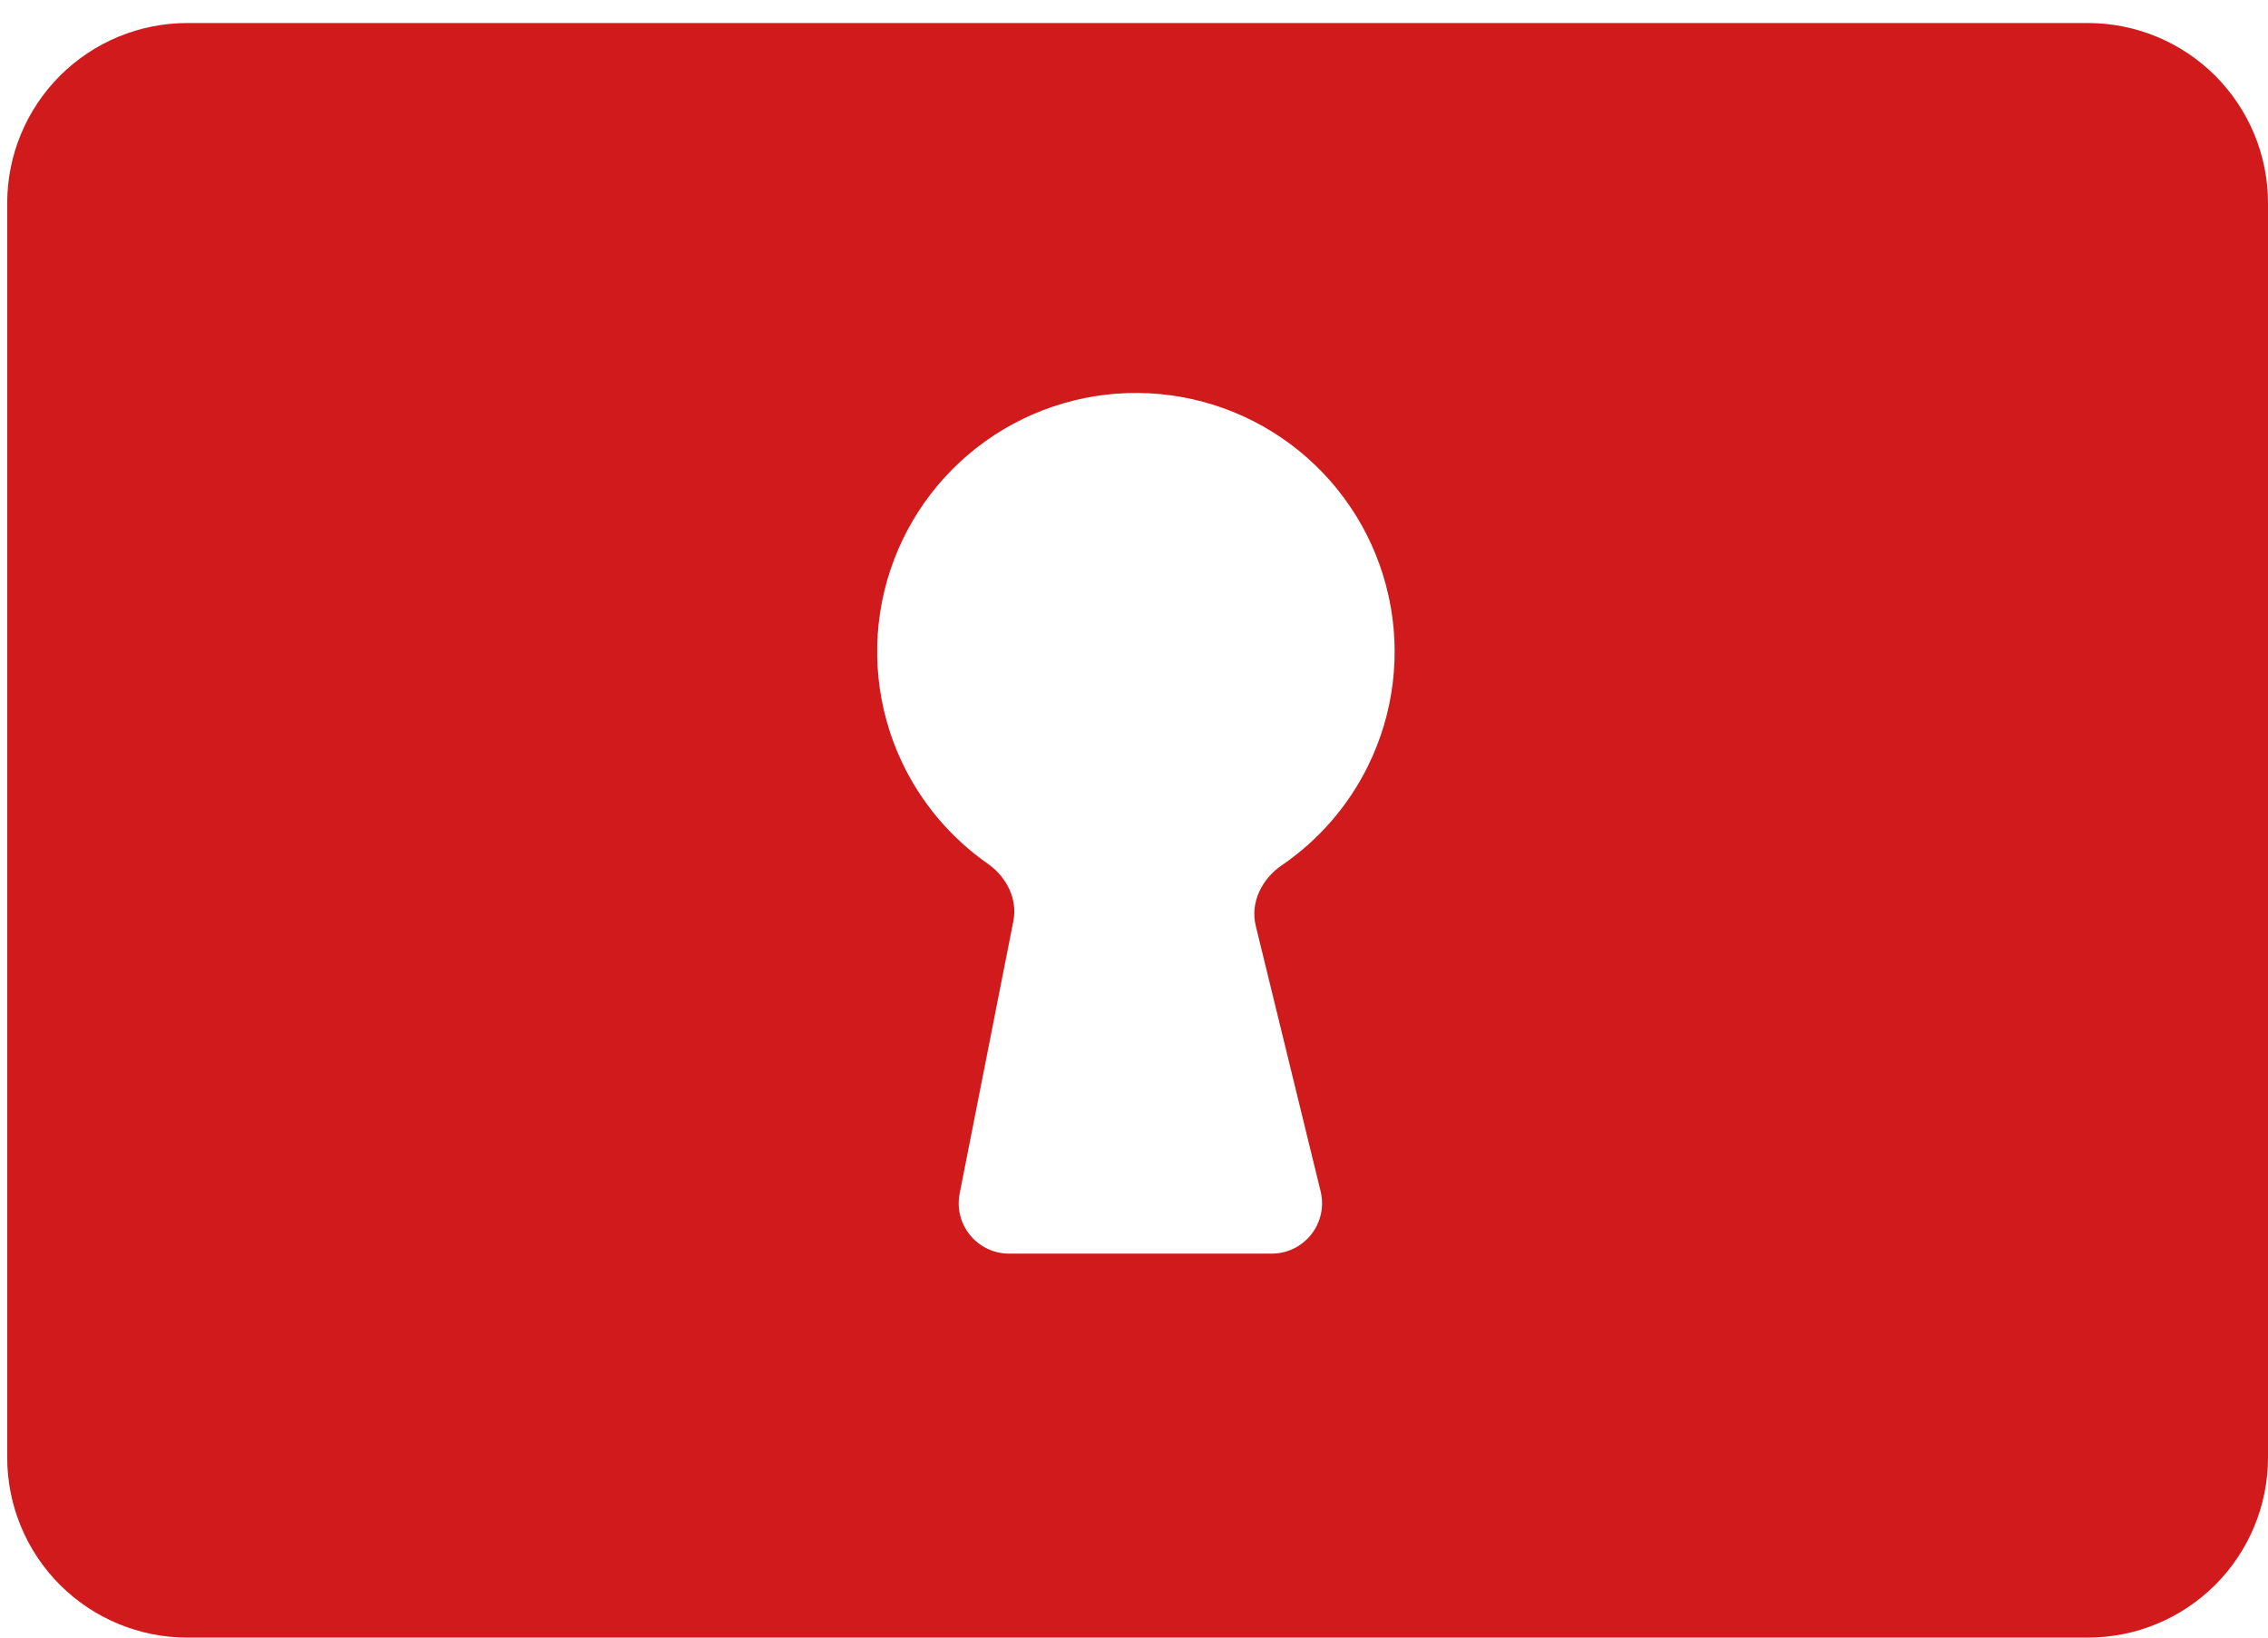 <svg width="90" height="65" viewBox="0 0 90 65" fill="none" xmlns="http://www.w3.org/2000/svg">
<path d="M82.852 0.914H7.434C5.538 0.914 3.72 1.667 2.379 3.008C1.039 4.348 0.286 6.167 0.286 8.062V57.852C0.286 59.748 1.039 61.566 2.379 62.907C3.72 64.247 5.538 65 7.434 65H82.852C84.748 65 86.566 64.247 87.906 62.907C89.247 61.566 90 59.748 90 57.852V8.062C90 7.124 89.815 6.194 89.456 5.327C89.097 4.46 88.57 3.672 87.906 3.008C87.243 2.344 86.455 1.818 85.588 1.458C84.72 1.099 83.791 0.914 82.852 0.914ZM52.405 47.284C52.713 48.544 51.759 49.759 50.462 49.759H40.044C38.784 49.759 37.838 48.608 38.082 47.372L40.213 36.559C40.387 35.674 39.935 34.799 39.196 34.282C37.724 33.254 36.54 31.852 35.772 30.21C34.789 28.103 34.549 25.725 35.092 23.465C35.636 21.204 36.93 19.195 38.764 17.766C40.597 16.337 42.862 15.572 45.187 15.598C47.511 15.623 49.759 16.436 51.561 17.905C53.364 19.373 54.614 21.41 55.108 23.682C55.603 25.953 55.312 28.326 54.282 30.41C53.496 32.003 52.314 33.356 50.862 34.347C50.075 34.883 49.605 35.822 49.831 36.746L52.405 47.284Z" fill="#D01A1C"/>
</svg>

